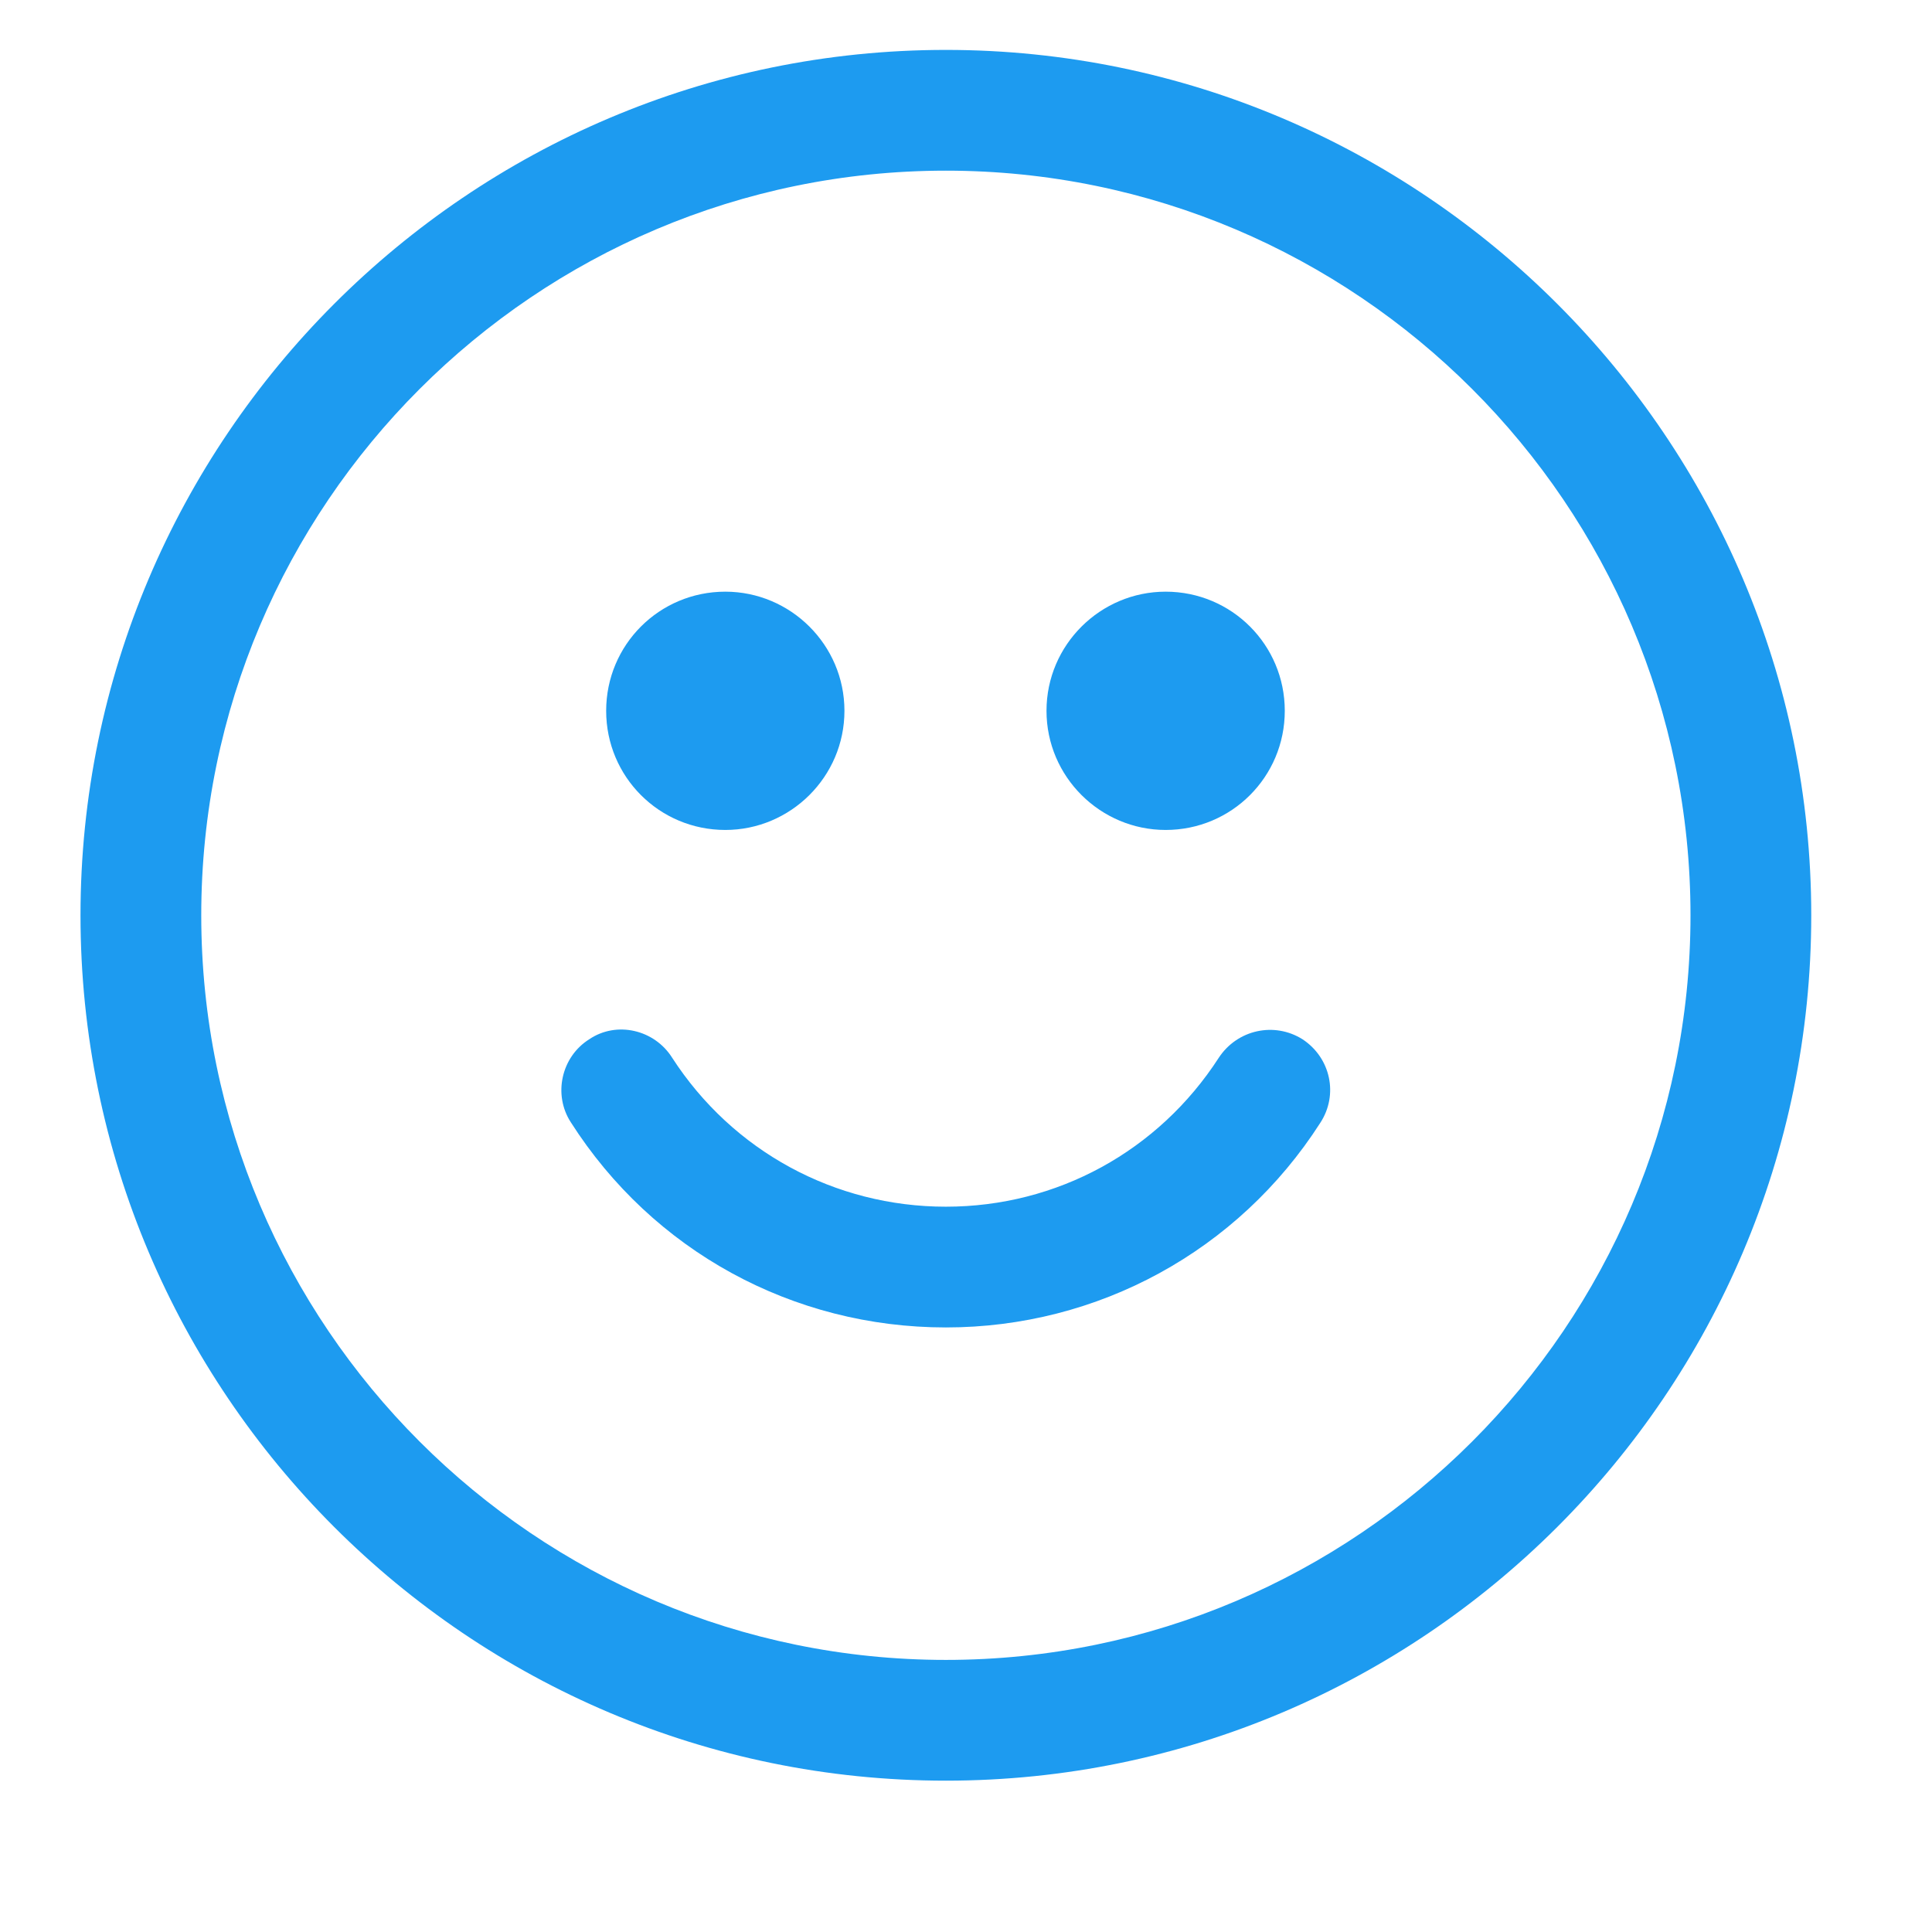 <svg width="24" height="24" viewBox="0 0 24 24" fill="none" xmlns="http://www.w3.org/2000/svg" xmlns:xlink="http://www.w3.org/1999/xlink">
	<desc>
			Created with Pixso.
	</desc>
	<defs/>
	<mask id="mask6_95" mask-type="alpha" maskUnits="userSpaceOnUse" x="0" y="-0.372" width="24" height="24">
		<rect id="Rectangle 10" y="-0.372" width="24" height="24" fill="#C4C4C4" fill-opacity="1"/>
	</mask>
	<g mask="url(#mask6_95)">
		<path id="Vector" d="M1 11.37C1 17.3 5.82 22.12 11.75 22.12C17.67 22.12 22.5 17.3 22.5 11.37C22.5 5.45 17.67 0.62 11.75 0.62C5.82 0.62 1 5.45 1 11.37ZM2.5 11.37C2.5 6.27 6.65 2.12 11.75 2.12C16.85 2.12 21 6.27 21 11.37C21 16.47 16.85 20.62 11.75 20.62C6.65 20.62 2.5 16.47 2.5 11.37ZM10.49 8.83C10.49 9.65 9.82 10.31 9.01 10.31C8.19 10.31 7.53 9.65 7.53 8.83C7.53 8.01 8.19 7.35 9.01 7.35C9.82 7.35 10.49 8.01 10.49 8.83ZM14.48 10.31C15.3 10.31 15.96 9.65 15.96 8.83C15.96 8.01 15.3 7.35 14.48 7.35C13.67 7.35 13 8.01 13 8.83C13 9.65 13.67 10.31 14.48 10.31ZM7.09 13.94C8.11 15.54 9.85 16.49 11.75 16.49L11.75 16.49C13.64 16.49 15.38 15.54 16.4 13.95C16.63 13.6 16.53 13.14 16.18 12.91C15.83 12.69 15.37 12.79 15.14 13.14C14.39 14.3 13.13 14.99 11.75 14.99C10.37 14.99 9.1 14.3 8.35 13.14C8.13 12.79 7.66 12.68 7.32 12.91C6.97 13.13 6.87 13.6 7.09 13.94Z" fill="#1D9BF0" fill-opacity="1" fill-rule="evenodd"/>
	</g>
</svg>
